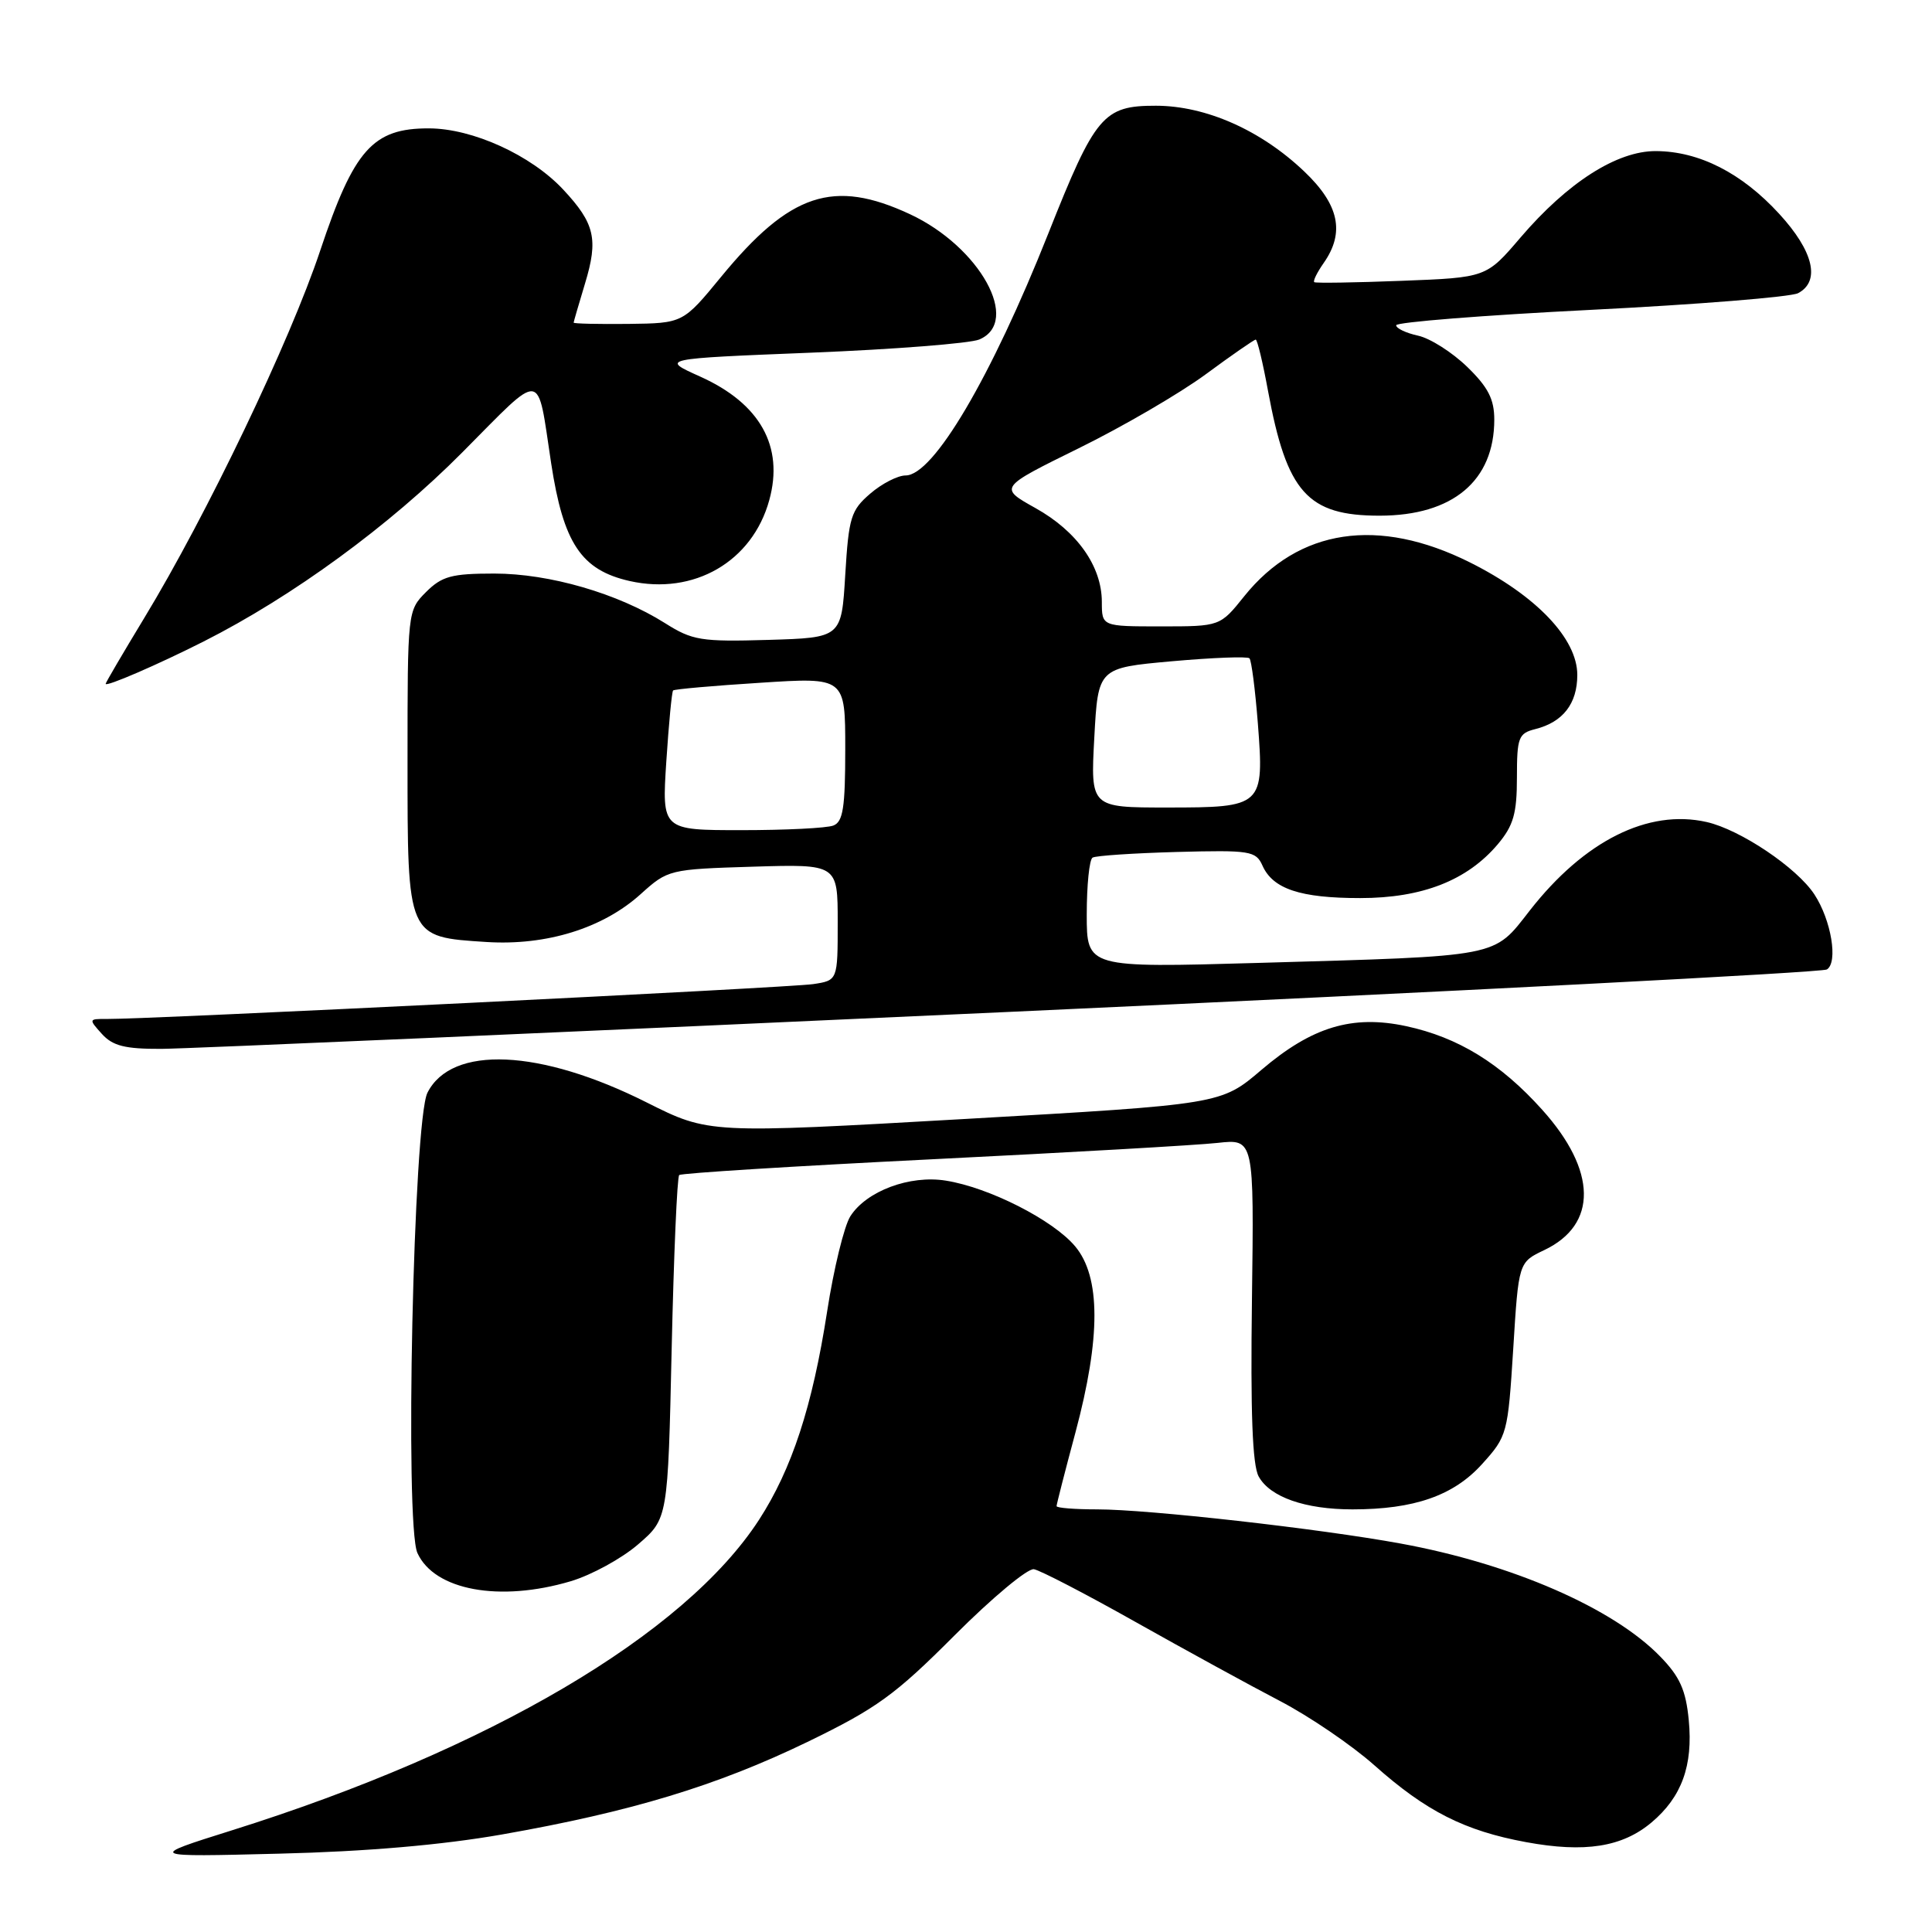 <?xml version="1.0" encoding="UTF-8" standalone="no"?>
<!DOCTYPE svg PUBLIC "-//W3C//DTD SVG 1.1//EN" "http://www.w3.org/Graphics/SVG/1.1/DTD/svg11.dtd" >
<svg xmlns="http://www.w3.org/2000/svg" xmlns:xlink="http://www.w3.org/1999/xlink" version="1.1" viewBox="0 0 256 256">
 <g >
 <path fill="currentColor"
d=" M 66.50 243.08 C 83.62 240.07 94.97 236.63 106.98 230.82 C 116.15 226.37 118.59 224.61 126.48 216.70 C 131.44 211.73 136.18 207.78 137.00 207.93 C 137.82 208.07 143.90 211.22 150.50 214.94 C 157.10 218.65 165.70 223.36 169.60 225.39 C 173.51 227.43 179.13 231.26 182.10 233.90 C 188.95 240.00 194.06 242.59 202.20 244.09 C 209.99 245.53 214.96 244.75 218.84 241.48 C 222.83 238.12 224.35 233.96 223.77 227.93 C 223.39 223.96 222.59 222.17 220.01 219.52 C 213.78 213.08 200.32 207.22 185.61 204.53 C 174.83 202.55 152.15 200.00 145.40 200.00 C 142.43 200.00 140.00 199.81 140.00 199.57 C 140.00 199.34 141.12 194.95 142.50 189.82 C 145.87 177.23 145.86 169.17 142.45 165.13 C 139.52 161.65 131.07 157.35 125.33 156.44 C 120.55 155.67 114.80 157.82 112.67 161.17 C 111.86 162.45 110.47 168.12 109.60 173.77 C 107.65 186.36 104.93 194.66 100.57 201.39 C 90.71 216.58 64.82 231.83 30.66 242.55 C 19.50 246.06 19.50 246.06 37.00 245.62 C 48.53 245.34 58.59 244.47 66.50 243.08 Z  M 75.63 209.52 C 78.38 208.70 82.40 206.50 84.56 204.63 C 88.50 201.23 88.50 201.23 89.00 178.70 C 89.28 166.30 89.72 155.95 90.00 155.70 C 90.28 155.45 105.35 154.51 123.50 153.61 C 141.65 152.71 158.68 151.74 161.34 151.44 C 166.17 150.91 166.17 150.91 165.89 172.20 C 165.69 187.16 165.95 194.14 166.78 195.64 C 168.28 198.37 172.93 200.00 179.21 200.00 C 187.39 200.00 192.61 198.18 196.38 194.00 C 199.72 190.31 199.80 189.98 200.51 178.75 C 201.22 167.26 201.22 167.26 204.63 165.64 C 211.72 162.26 211.61 155.12 204.35 147.05 C 198.83 140.90 193.21 137.45 186.32 135.97 C 179.18 134.44 173.84 136.06 167.15 141.76 C 161.80 146.33 161.80 146.33 127.86 148.27 C 93.92 150.21 93.92 150.21 85.71 146.09 C 71.57 138.98 59.84 138.46 56.64 144.79 C 54.78 148.47 53.61 202.05 55.31 205.78 C 57.56 210.73 66.21 212.32 75.63 209.52 Z  M 134.21 134.06 C 192.90 131.37 241.44 128.85 242.07 128.46 C 243.58 127.52 242.65 121.92 240.42 118.52 C 238.10 114.97 230.58 109.92 226.13 108.92 C 218.39 107.17 209.92 111.41 202.71 120.64 C 197.81 126.91 199.11 126.66 166.75 127.59 C 144.00 128.24 144.00 128.24 144.00 121.18 C 144.00 117.30 144.34 113.91 144.77 113.64 C 145.19 113.38 150.21 113.05 155.94 112.89 C 165.66 112.63 166.41 112.75 167.28 114.69 C 168.66 117.79 172.29 119.00 180.23 119.00 C 188.46 119.00 194.42 116.66 198.48 111.85 C 200.54 109.39 201.00 107.79 201.00 103.03 C 201.00 97.71 201.21 97.17 203.43 96.61 C 207.10 95.69 209.00 93.24 209.00 89.43 C 209.00 84.62 203.55 78.91 194.77 74.52 C 182.64 68.46 172.08 70.04 164.88 78.99 C 161.67 83.00 161.67 83.00 153.83 83.00 C 146.00 83.00 146.00 83.00 146.00 79.75 C 145.99 75.02 142.72 70.40 137.20 67.32 C 132.35 64.61 132.35 64.61 142.93 59.40 C 148.75 56.54 156.32 52.13 159.76 49.60 C 163.19 47.07 166.18 45.00 166.39 45.00 C 166.60 45.00 167.33 48.04 168.01 51.75 C 170.50 65.26 173.25 68.34 182.83 68.33 C 192.50 68.32 198.00 63.71 198.00 55.60 C 198.00 52.89 197.18 51.30 194.41 48.61 C 192.43 46.69 189.51 44.83 187.91 44.48 C 186.31 44.13 185.00 43.51 185.00 43.10 C 185.00 42.69 196.59 41.77 210.75 41.06 C 224.91 40.35 237.29 39.35 238.25 38.85 C 241.25 37.27 240.31 33.29 235.75 28.33 C 230.79 22.92 225.15 20.05 219.42 20.02 C 214.26 19.99 207.72 24.17 201.46 31.49 C 196.94 36.78 196.94 36.78 185.72 37.21 C 179.55 37.45 174.34 37.53 174.15 37.39 C 173.95 37.25 174.52 36.10 175.40 34.84 C 178.23 30.80 177.44 27.11 172.82 22.72 C 167.08 17.25 159.79 14.02 153.17 14.01 C 146.19 14.00 145.13 15.26 138.91 30.93 C 131.32 50.04 123.68 63.00 120.00 63.00 C 118.96 63.00 116.85 64.08 115.31 65.41 C 112.75 67.61 112.46 68.56 112.00 76.16 C 111.50 84.50 111.50 84.50 101.79 84.79 C 92.89 85.05 91.74 84.86 88.12 82.57 C 81.87 78.63 72.81 76.00 65.49 76.00 C 59.84 76.00 58.56 76.35 56.45 78.45 C 54.01 80.90 54.00 81.01 54.00 100.80 C 54.00 124.35 53.91 124.14 64.47 124.82 C 72.41 125.32 79.89 123.00 84.90 118.47 C 88.49 115.23 88.68 115.18 99.77 114.84 C 111.00 114.50 111.00 114.50 111.00 122.20 C 111.00 129.91 111.00 129.91 107.75 130.40 C 104.71 130.87 19.36 135.08 14.10 135.02 C 11.75 135.00 11.74 135.05 13.50 137.00 C 14.94 138.59 16.56 139.00 21.40 138.98 C 24.76 138.96 75.52 136.75 134.21 134.06 Z  M 27.00 84.99 C 38.77 79.04 51.64 69.63 61.25 59.95 C 72.15 48.98 71.12 48.85 73.03 61.38 C 74.65 71.98 77.01 75.54 83.44 76.99 C 91.94 78.90 99.69 74.42 101.93 66.28 C 103.90 59.16 100.72 53.47 92.78 49.90 C 87.50 47.53 87.50 47.53 107.50 46.73 C 118.50 46.29 128.51 45.50 129.75 44.99 C 135.34 42.64 129.84 32.70 120.57 28.38 C 110.44 23.66 104.68 25.57 95.56 36.67 C 90.50 42.83 90.50 42.83 83.25 42.92 C 79.26 42.96 76.00 42.89 76.01 42.75 C 76.02 42.61 76.70 40.28 77.52 37.56 C 79.30 31.70 78.82 29.61 74.64 25.13 C 70.38 20.56 62.63 17.02 56.83 17.01 C 49.40 16.99 46.90 19.81 42.43 33.20 C 38.45 45.16 27.39 68.26 19.10 81.91 C 16.30 86.53 14.00 90.45 14.00 90.61 C 14.00 91.06 20.91 88.07 27.00 84.99 Z  M 88.29 100.89 C 88.62 95.88 89.02 91.65 89.19 91.49 C 89.36 91.32 94.56 90.86 100.75 90.47 C 112.00 89.74 112.00 89.74 112.00 99.26 C 112.00 107.02 111.71 108.90 110.42 109.39 C 109.55 109.73 104.08 110.00 98.27 110.00 C 87.70 110.00 87.70 110.00 88.29 100.89 Z  M 145.00 97.75 C 145.50 88.50 145.50 88.50 155.29 87.62 C 160.68 87.14 165.30 86.96 165.56 87.23 C 165.82 87.49 166.32 91.36 166.67 95.82 C 167.52 106.85 167.36 107.00 154.63 107.00 C 144.50 107.00 144.50 107.00 145.00 97.75 Z "/>
</g>
</svg>